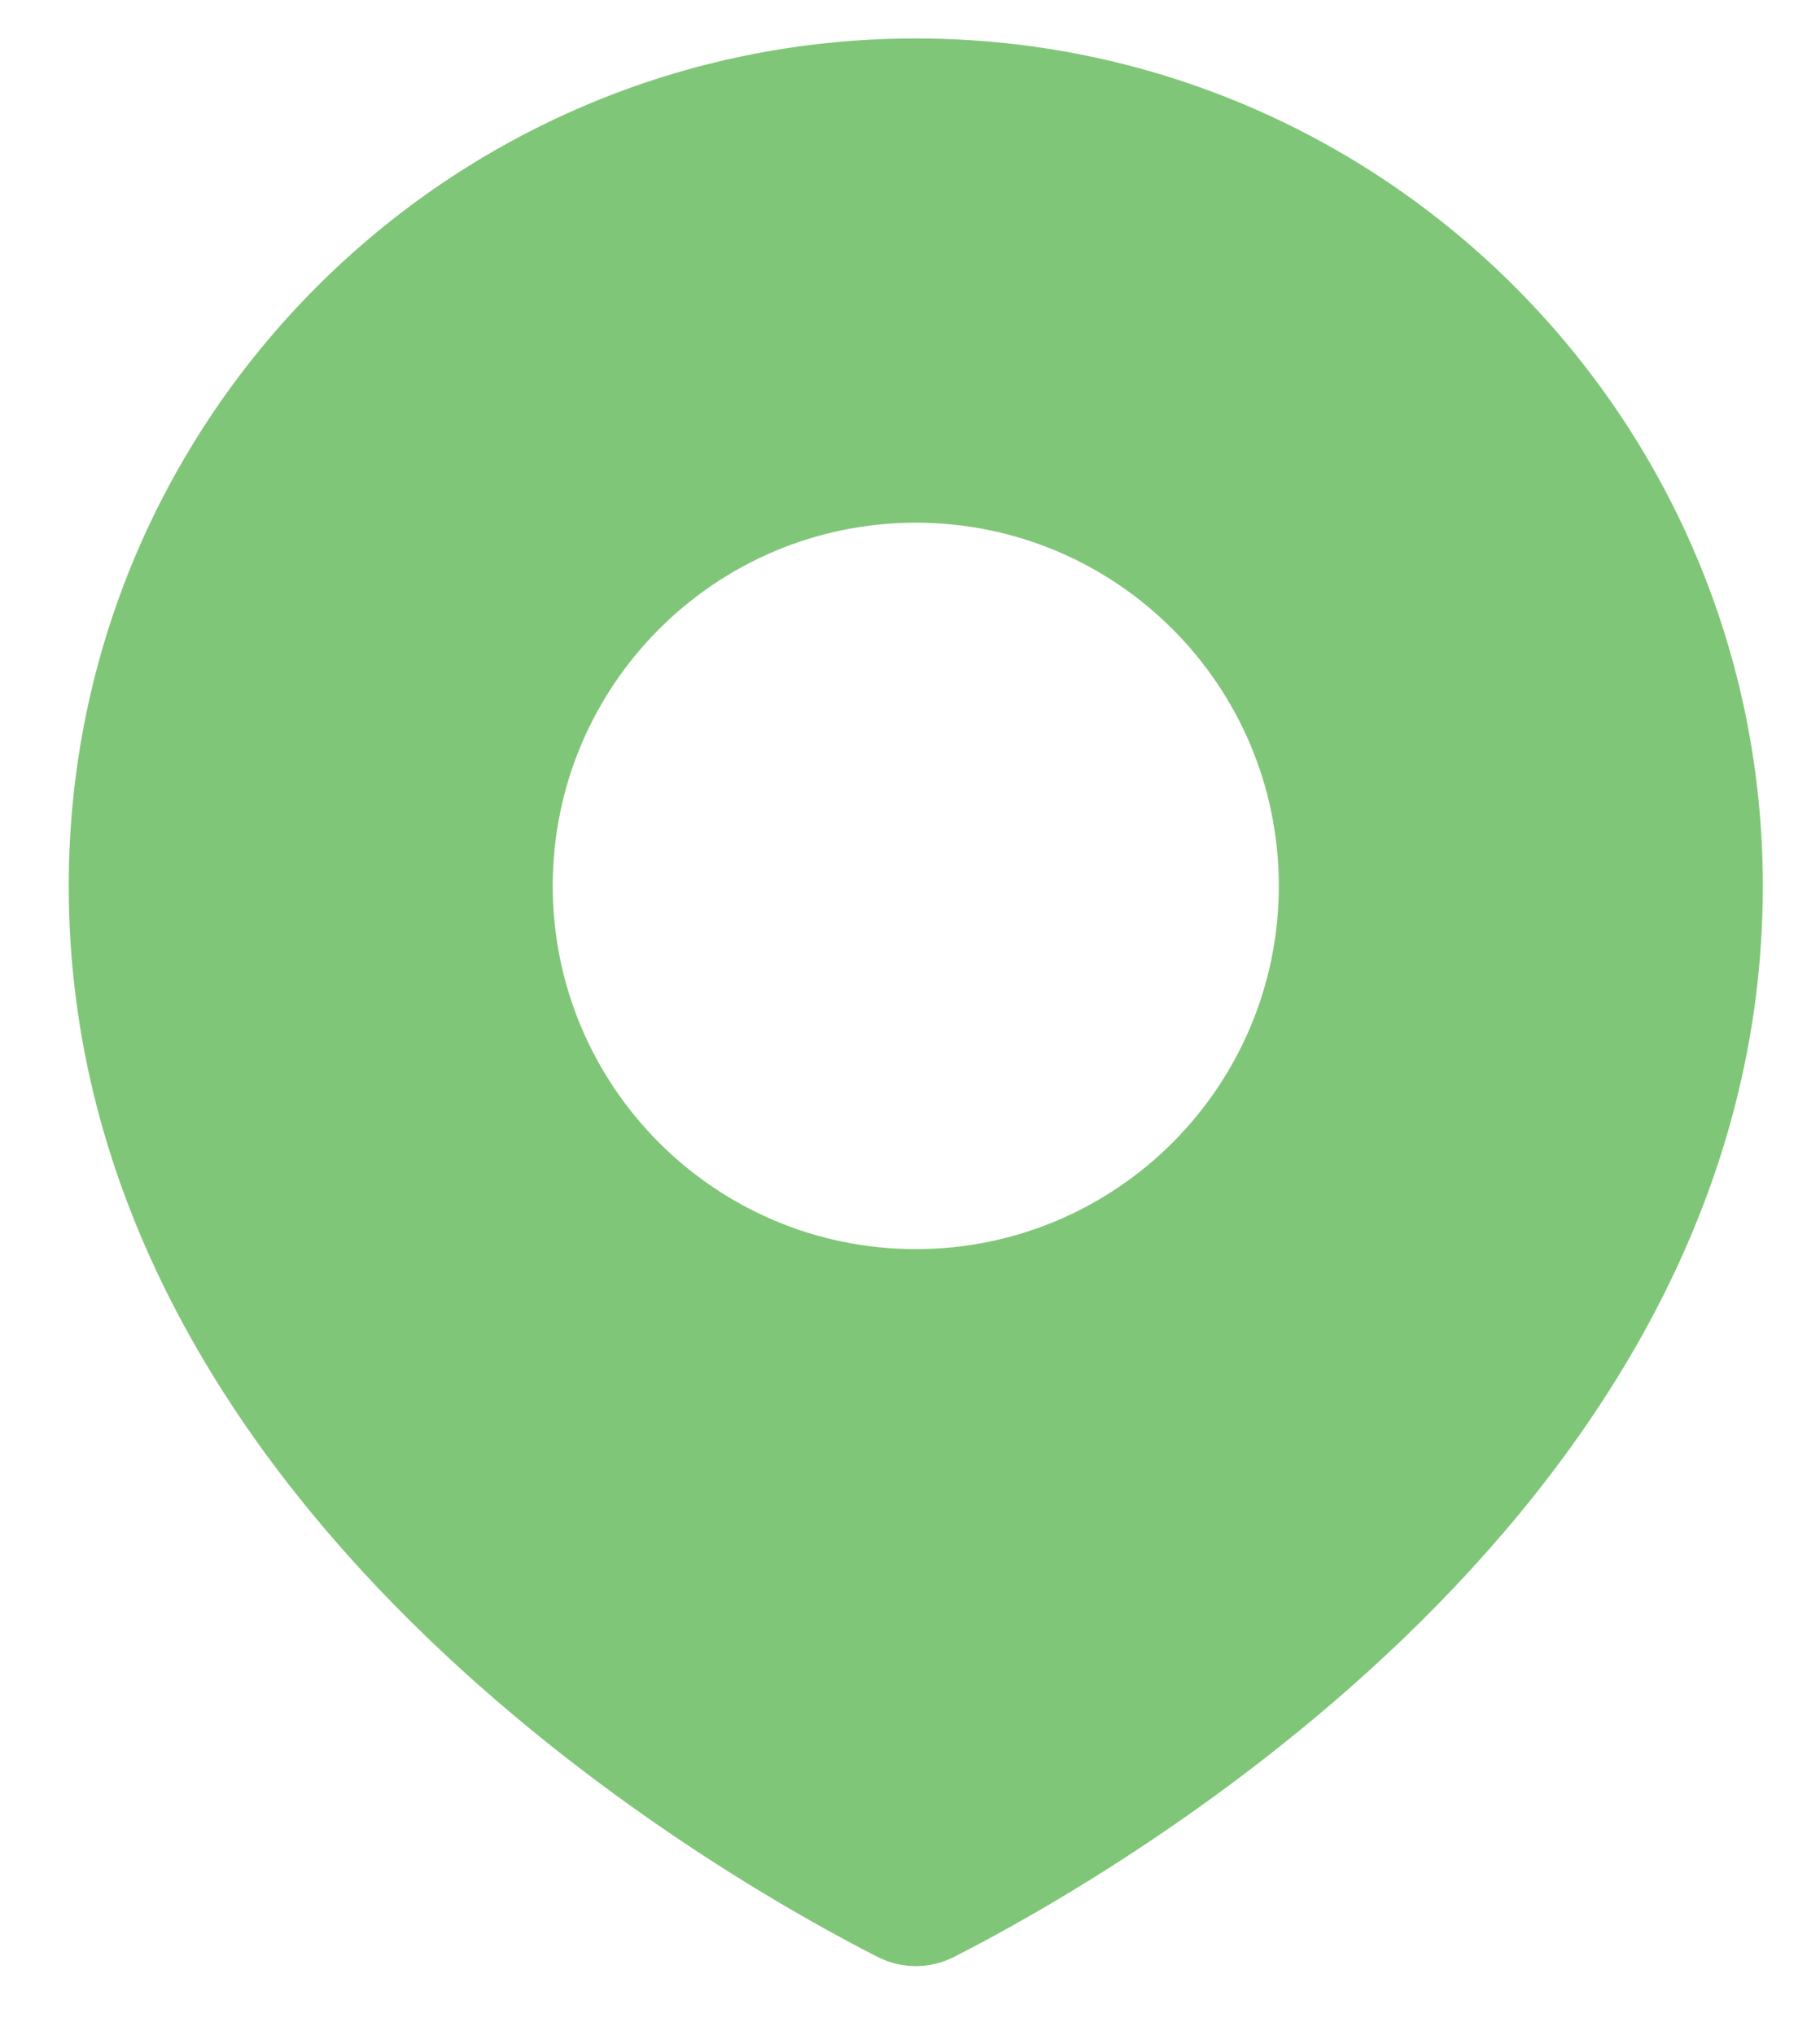 <svg width="17" height="19" viewBox="0 0 17 19" fill="none" xmlns="http://www.w3.org/2000/svg">
<path fill-rule="evenodd" clip-rule="evenodd" d="M8.912 18.27C10.456 17.483 16.466 14.05 16.466 8.271C16.466 3.902 12.924 0.359 8.554 0.359C4.185 0.359 0.642 3.902 0.642 8.271C0.642 14.05 6.653 17.483 8.197 18.27C8.423 18.385 8.685 18.385 8.912 18.27ZM8.554 11.662C10.427 11.662 11.945 10.143 11.945 8.271C11.945 6.398 10.427 4.88 8.554 4.88C6.682 4.88 5.163 6.398 5.163 8.271C5.163 10.143 6.682 11.662 8.554 11.662Z" fill="#80C678"/>
</svg>
